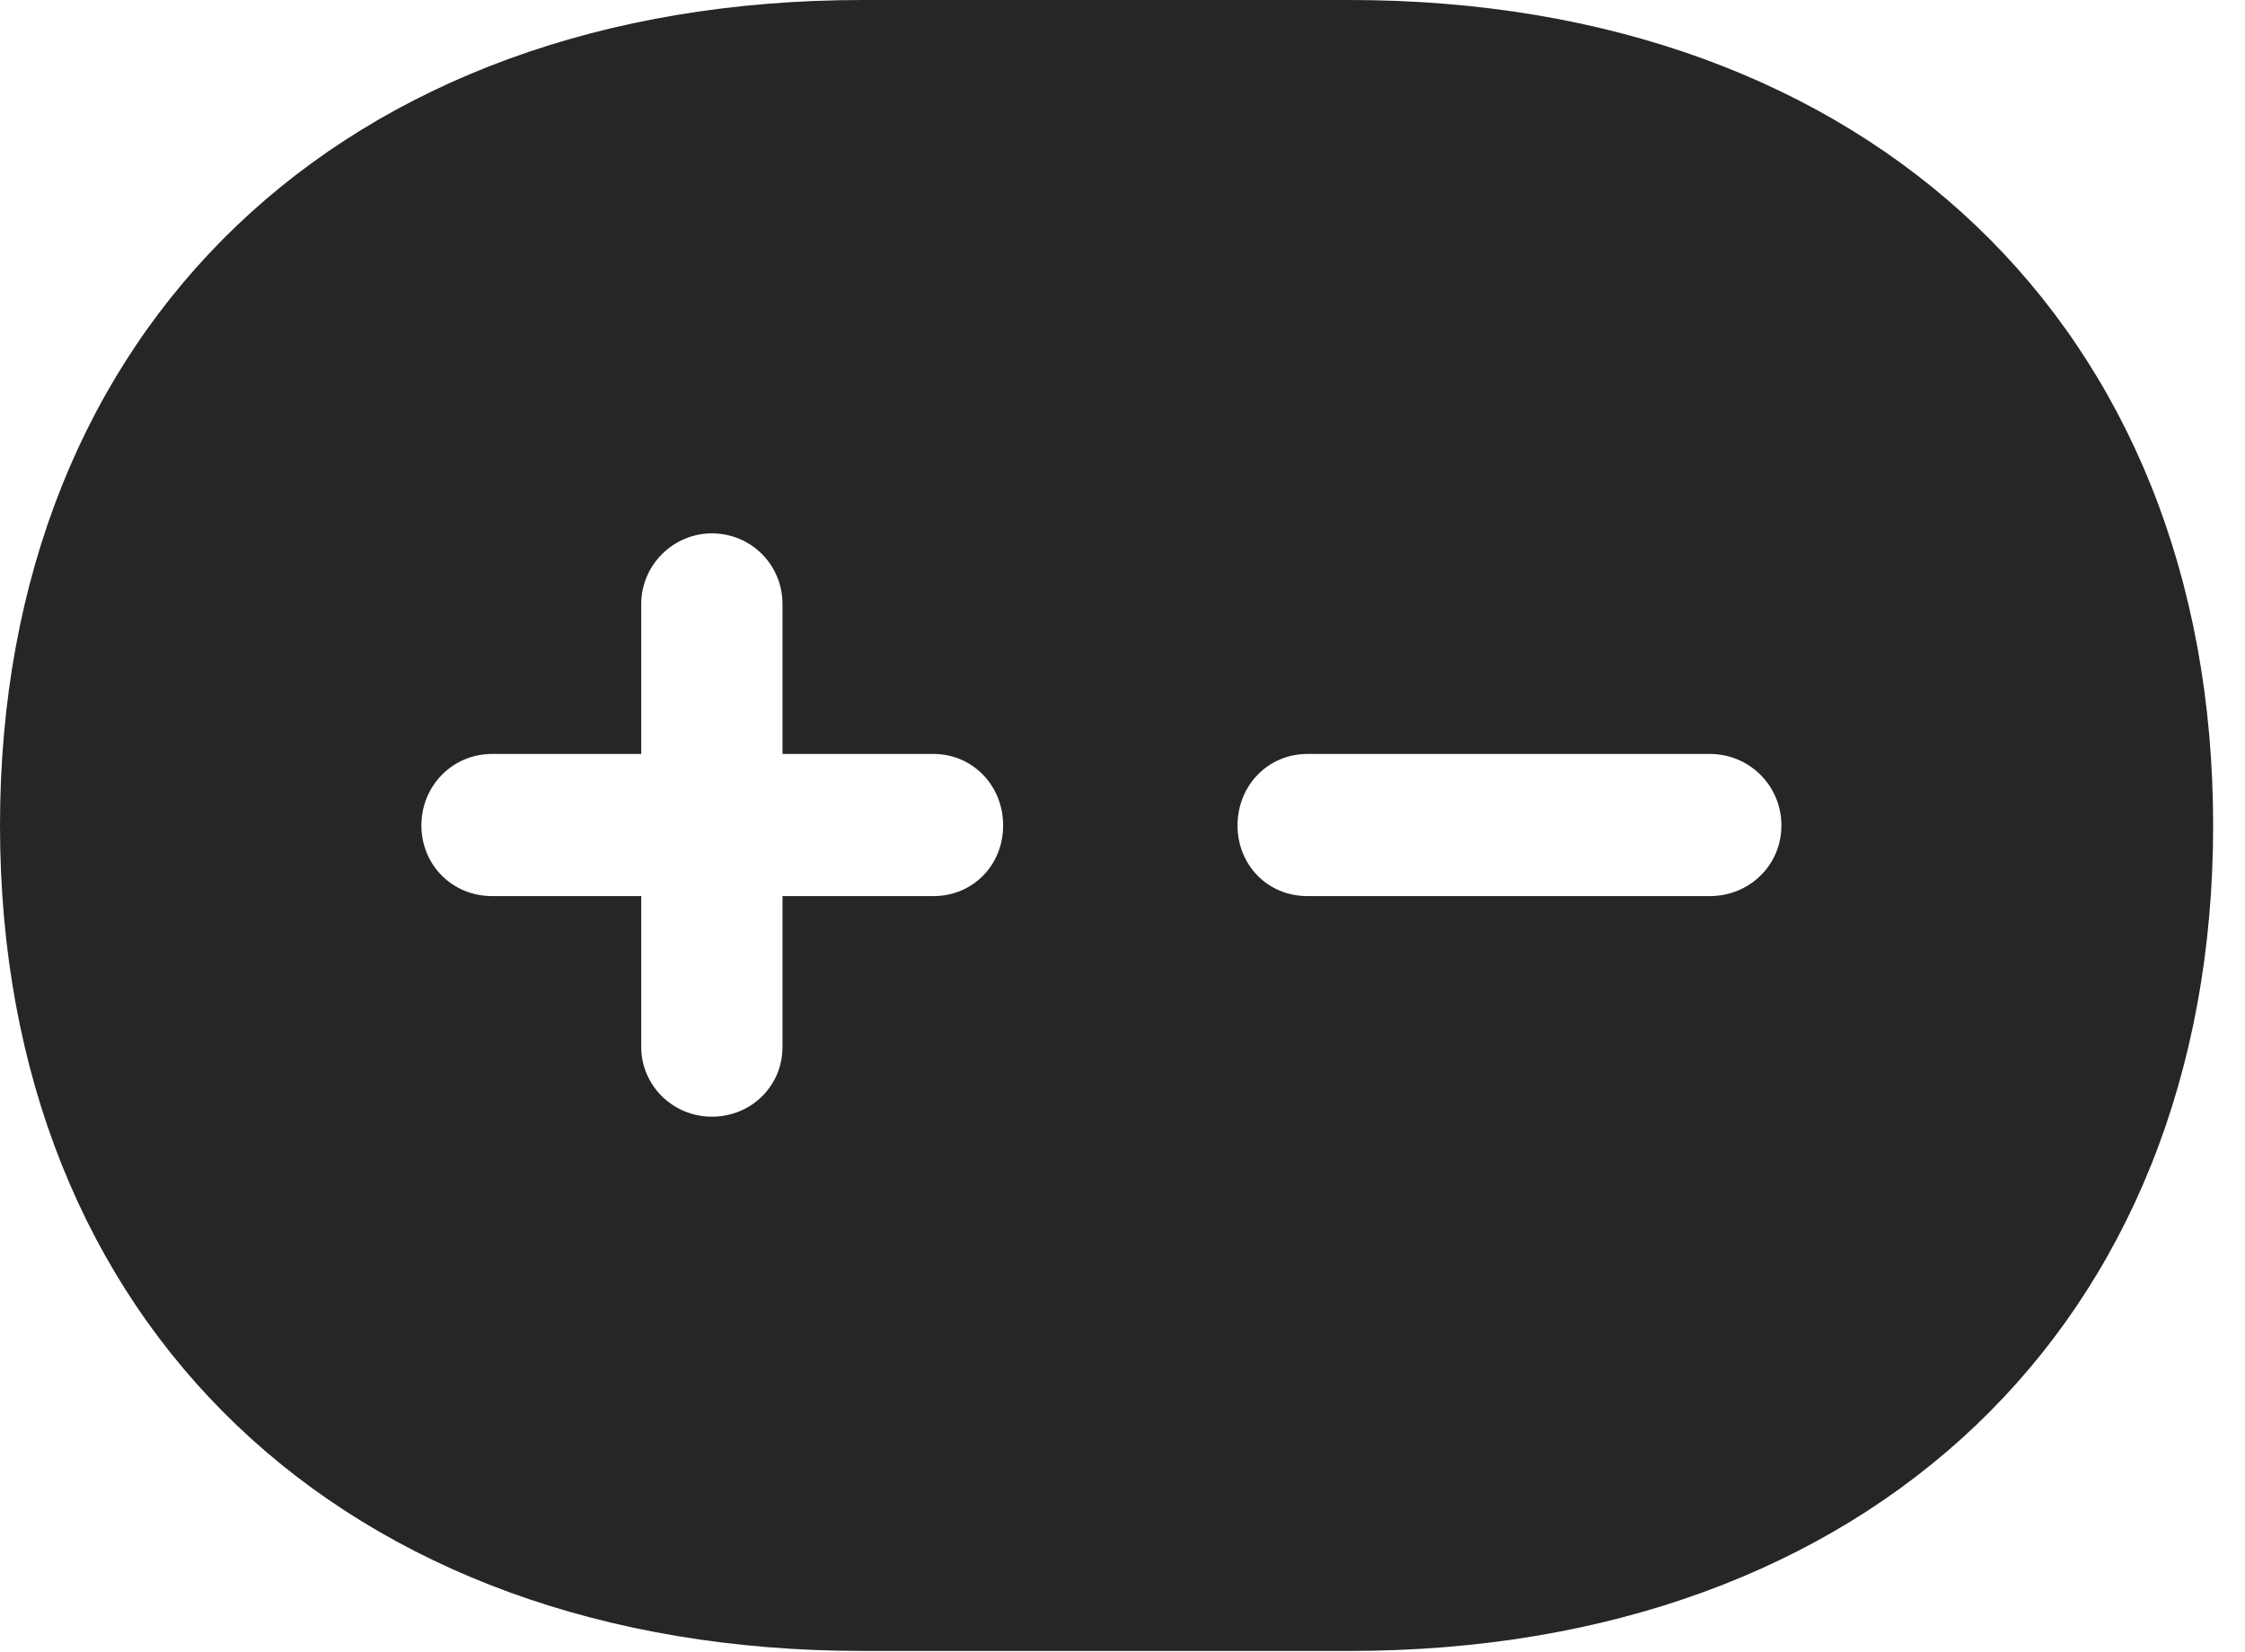 <?xml version="1.0" encoding="UTF-8"?>
<!--Generator: Apple Native CoreSVG 341-->
<!DOCTYPE svg
PUBLIC "-//W3C//DTD SVG 1.1//EN"
       "http://www.w3.org/Graphics/SVG/1.1/DTD/svg11.dtd">
<svg version="1.1" xmlns="http://www.w3.org/2000/svg" xmlns:xlink="http://www.w3.org/1999/xlink" viewBox="0 0 25.439 18.721">
 <g>
  <rect height="18.721" opacity="0" width="25.439" x="0" y="0"/>
  <path d="M25.078 9.355C25.078 15.01 21.172 18.711 15.293 18.711L9.775 18.711C3.896 18.711 0 15.01 0 9.355C0 3.701 3.896 0 9.775 0L15.293 0C21.172 0 25.078 3.701 25.078 9.355ZM7.266 6.846L7.266 8.545L5.576 8.545C5.127 8.545 4.775 8.906 4.775 9.355C4.775 9.805 5.127 10.156 5.576 10.156L7.266 10.156L7.266 11.865C7.266 12.305 7.627 12.656 8.066 12.656C8.516 12.656 8.867 12.305 8.867 11.865L8.867 10.156L10.576 10.156C11.025 10.156 11.367 9.805 11.367 9.355C11.367 8.906 11.025 8.545 10.576 8.545L8.867 8.545L8.867 6.846C8.867 6.406 8.516 6.045 8.066 6.045C7.627 6.045 7.266 6.406 7.266 6.846ZM14.815 8.545C14.365 8.545 14.023 8.906 14.023 9.355C14.023 9.805 14.365 10.156 14.815 10.156L19.375 10.156C19.824 10.156 20.186 9.805 20.186 9.355C20.186 8.906 19.824 8.545 19.375 8.545Z" fill="black" fill-opacity="0.85"/>
 </g>
</svg>
